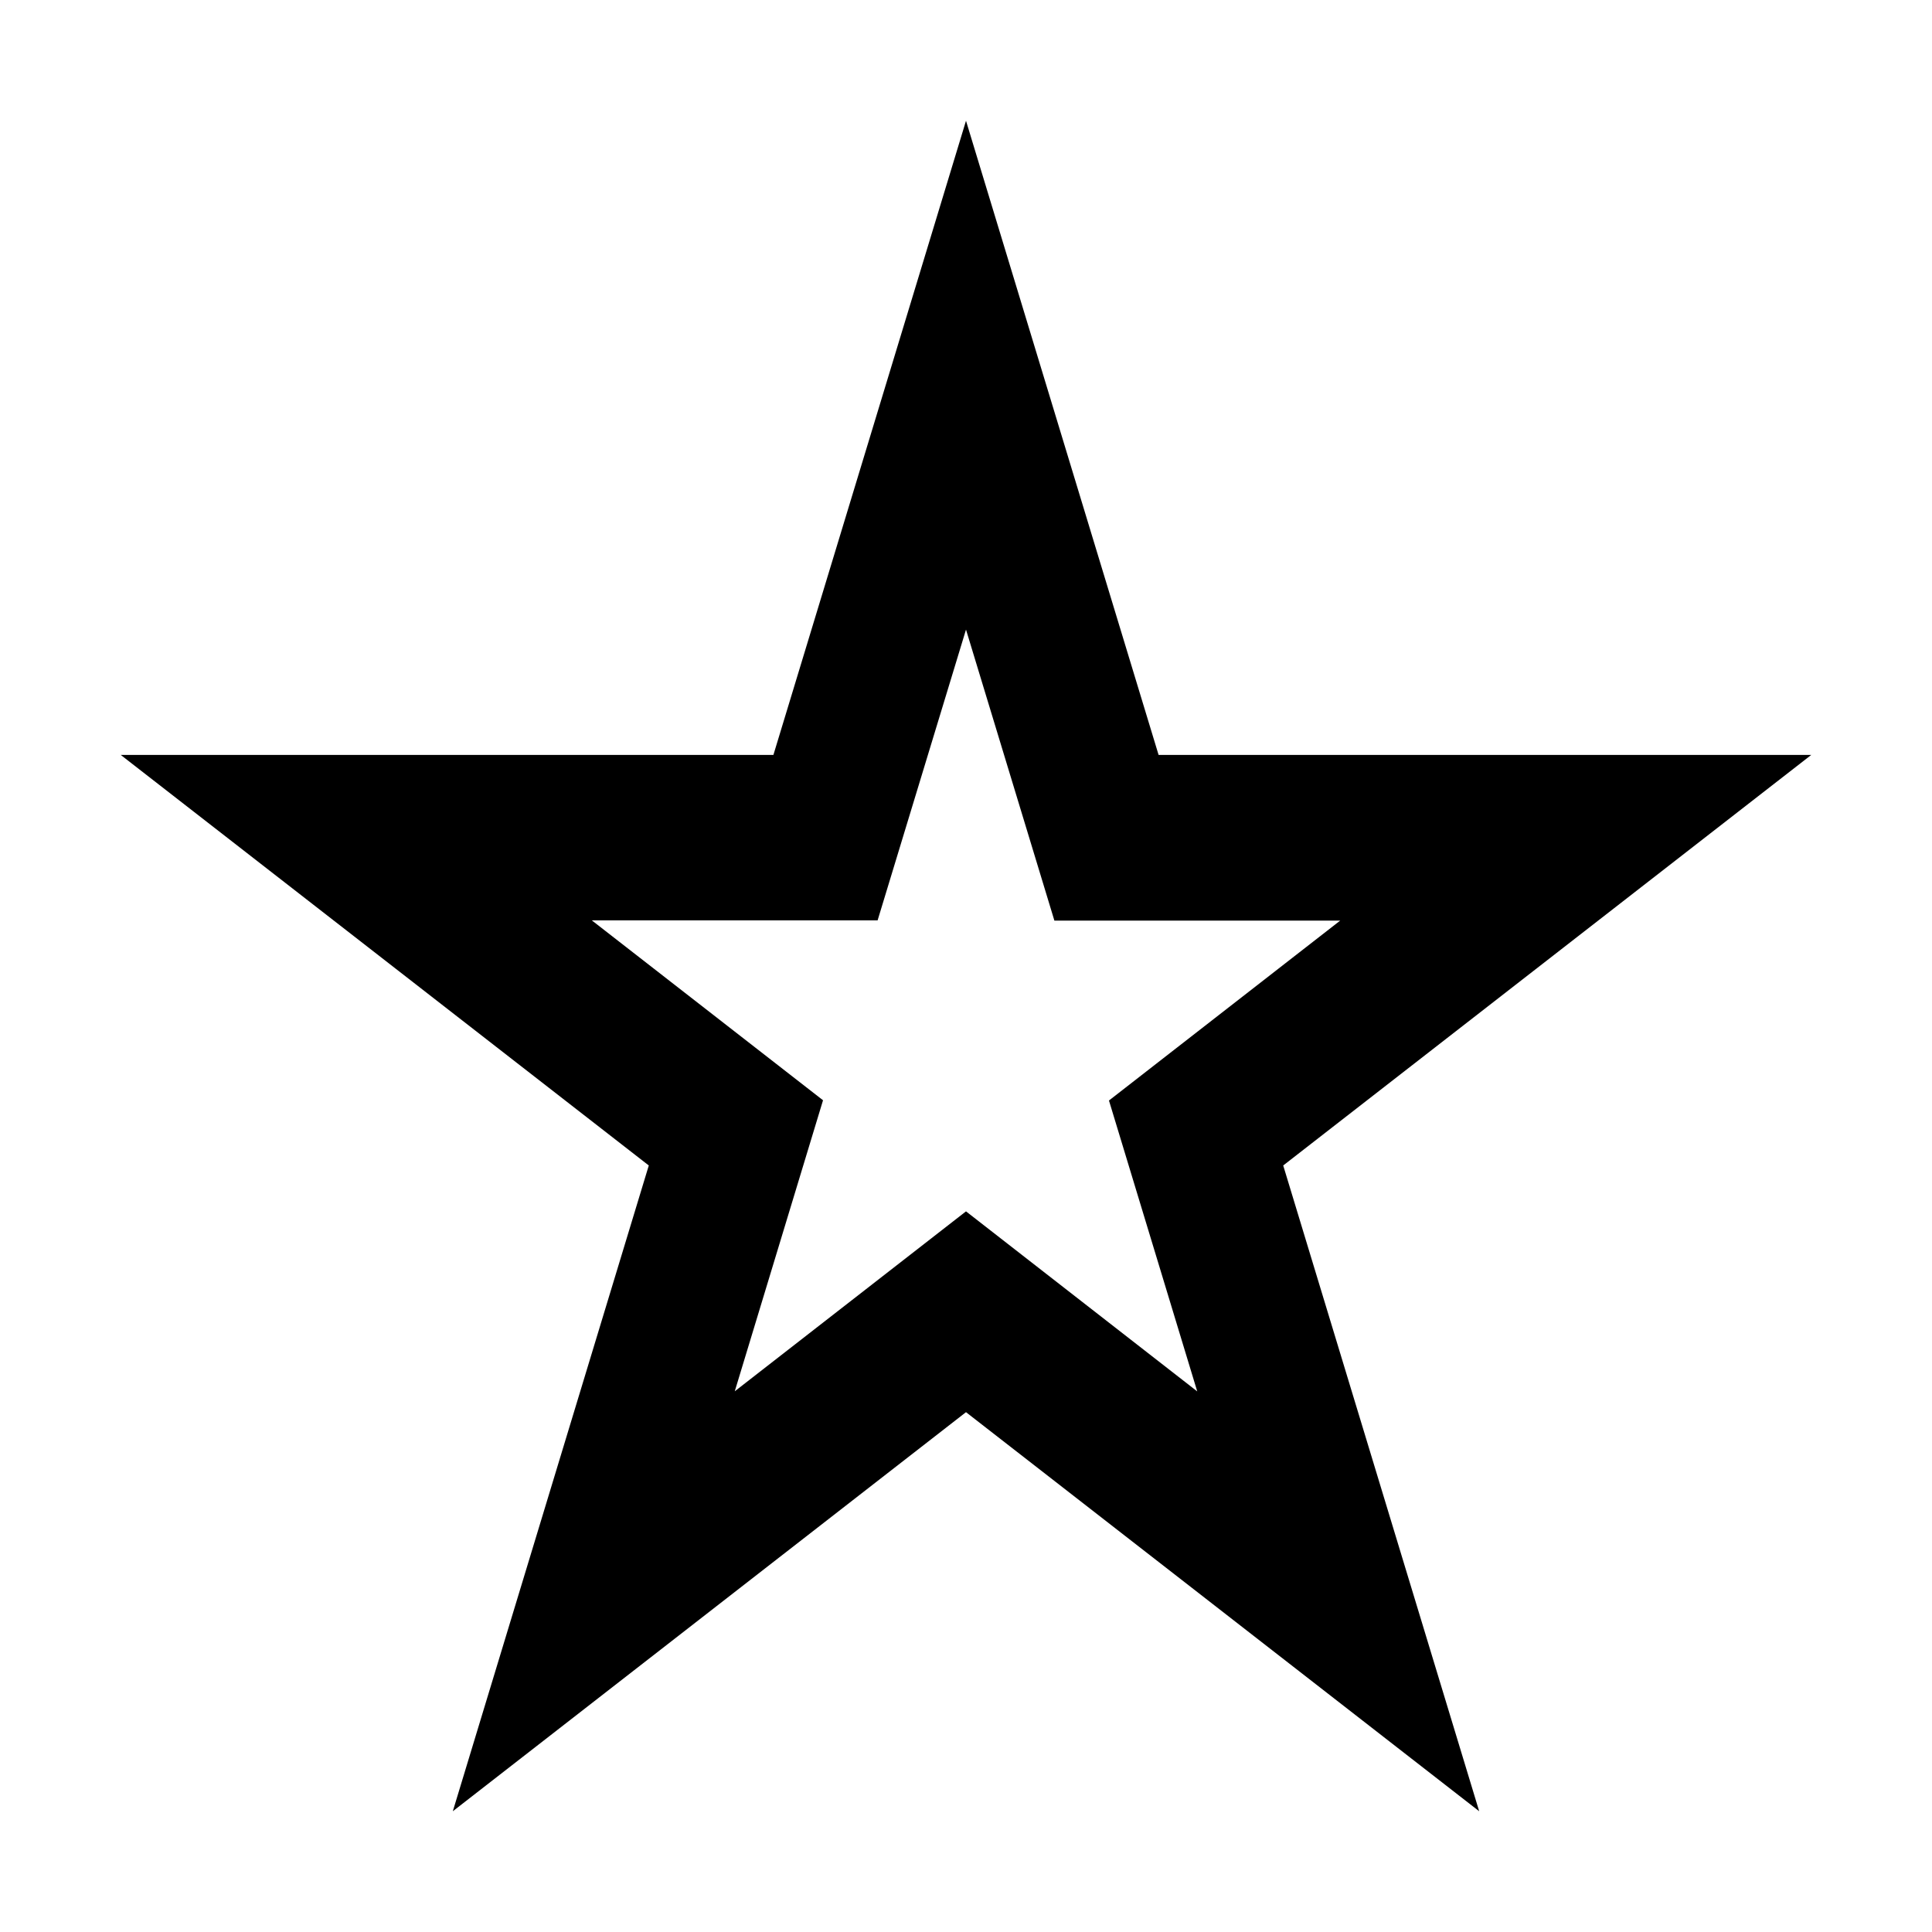 <svg viewBox="0 0 16 16" xmlns="http://www.w3.org/2000/svg" fill="currentColor" height="1em" width="1em">
  <path fill-rule="evenodd" clip-rule="evenodd" d="M9.595 6.252L8 1 6.405 6.252H1l4.373 3.4L3.75 15 8 11.695 12.25 15l-1.623-5.348L15 6.252H9.595zm-7.247.47H6.72L8 2.507 6.72 6.722H2.348zm3.537 2.75l-1.307 4.305 1.307-4.305zm7.767-2.75H9.28h4.372zm-8.75.9h2.366L8 5.214l.732 2.41h2.367l-1.915 1.49.731 2.409L8 10.032l-1.915 1.49.731-2.41-1.915-1.49z"/>
</svg>
